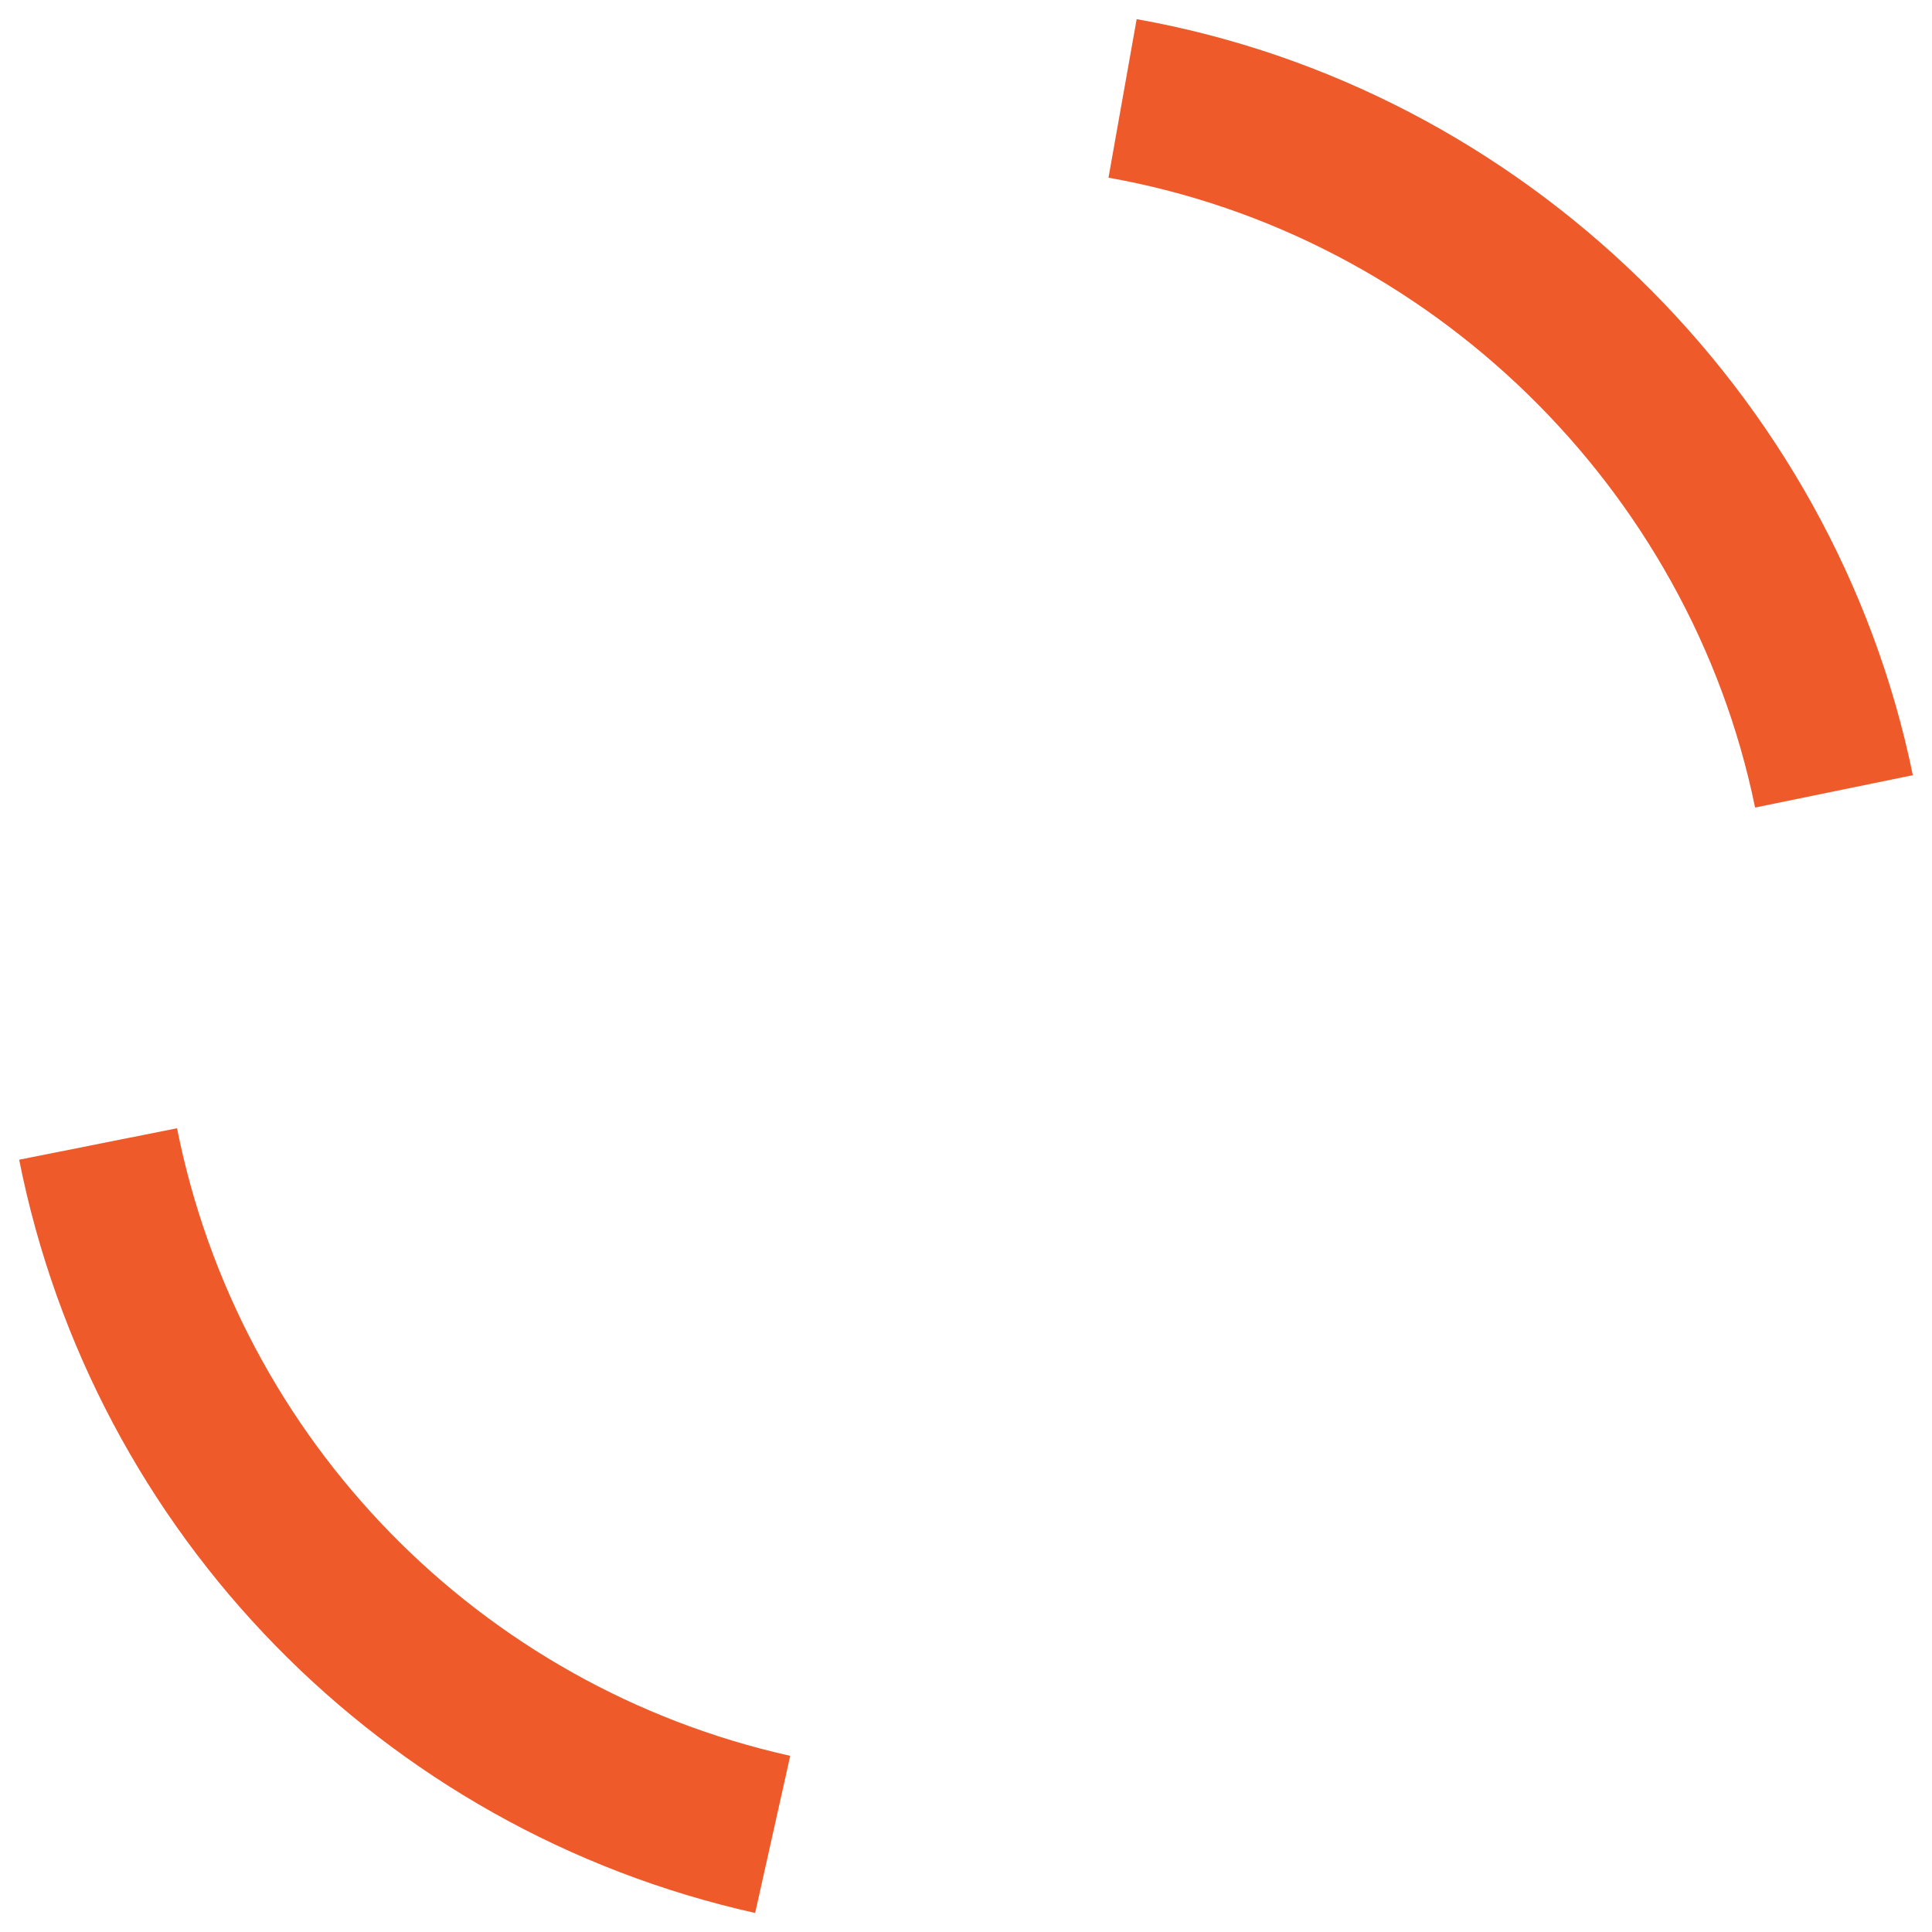 <?xml version="1.0" encoding="utf-8"?>
<!-- Generator: Adobe Illustrator 16.0.0, SVG Export Plug-In . SVG Version: 6.00 Build 0)  -->
<!DOCTYPE svg PUBLIC "-//W3C//DTD SVG 1.1//EN" "http://www.w3.org/Graphics/SVG/1.1/DTD/svg11.dtd">
<svg version="1.1" id="Layer_1" xmlns="http://www.w3.org/2000/svg" xmlns:xlink="http://www.w3.org/1999/xlink" x="0px" y="0px"
	 width="60px" height="60.003px" viewBox="0 0 60 60.003" enable-background="new 0 0 60 60.003" xml:space="preserve">
<path fill="#EF5A2B" d="M54.506,25.079C52.47,15.152,44.401,7.292,34.425,5.518L35.3,0.595C47.274,2.724,56.96,12.16,59.405,24.074
	L54.506,25.079z"/>
<path fill="#EF5A2B" d="M23.452,59.409C11.881,56.826,2.909,47.643,0.595,36.016l4.903-0.977c1.928,9.687,9.403,17.337,19.043,19.49
	L23.452,59.409z"/>
</svg>

